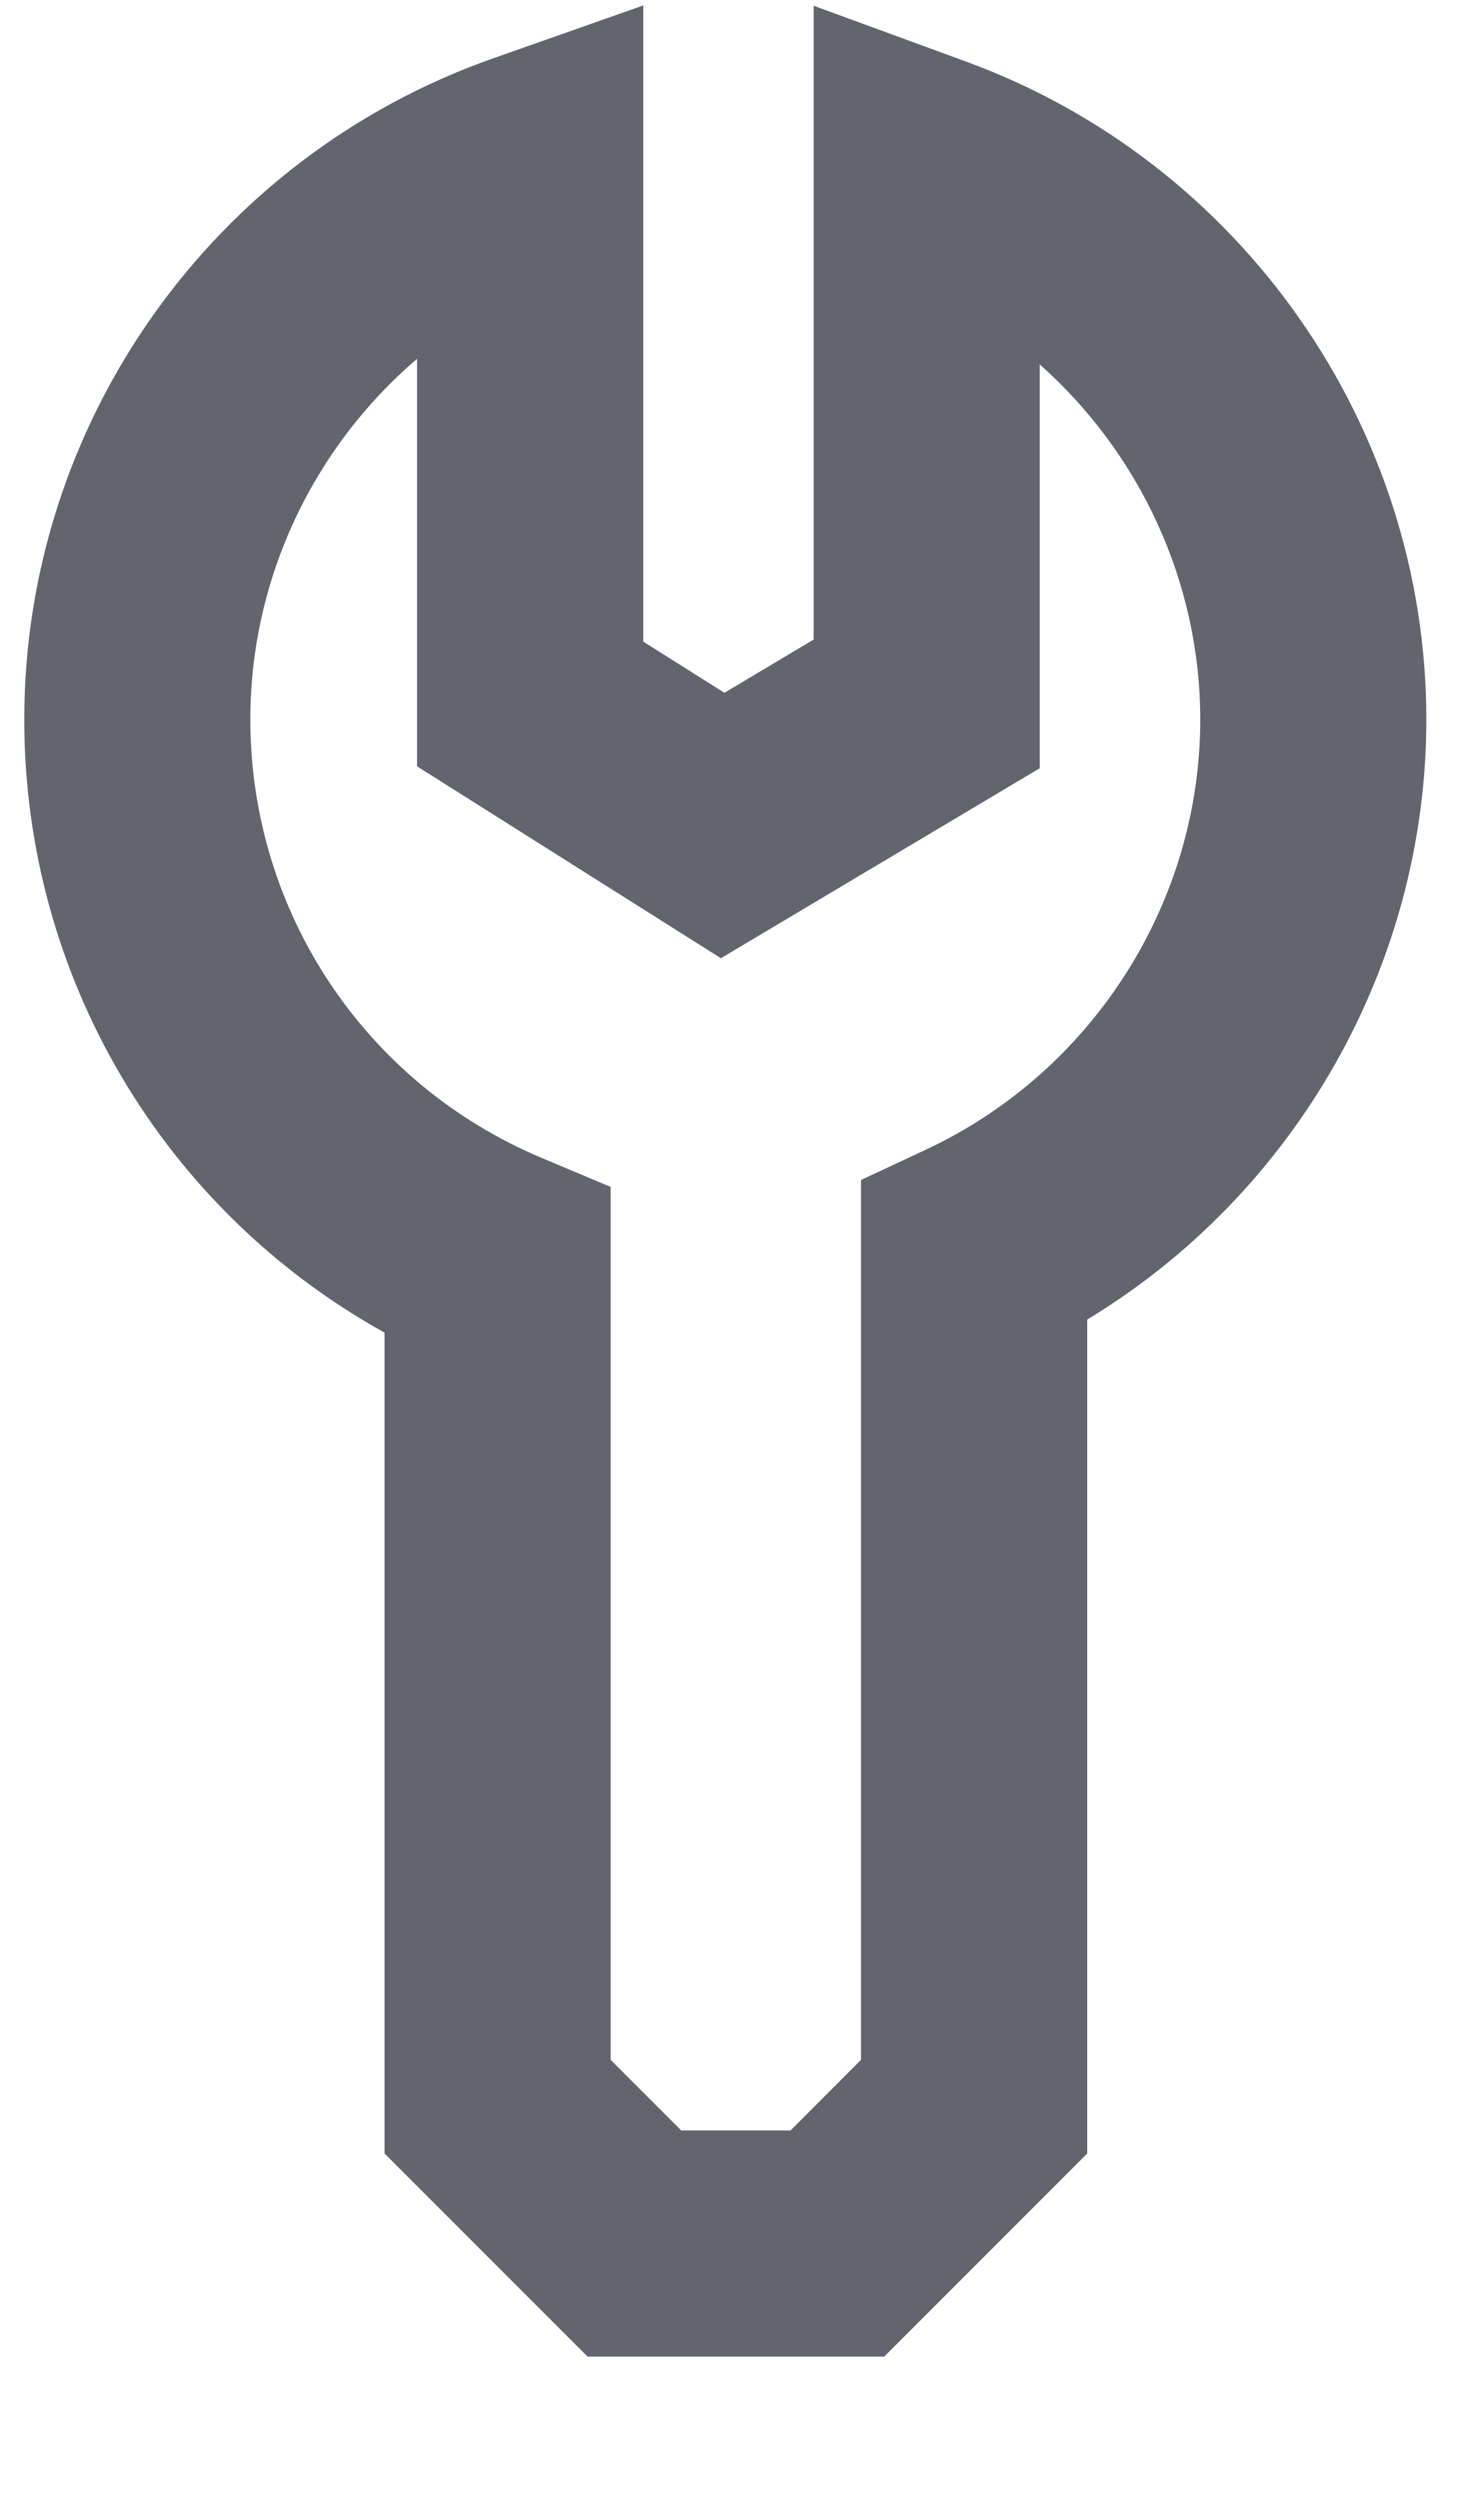 <?xml version="1.0" encoding="UTF-8"?>
<svg width="10px" height="17px" viewBox="0 0 10 17" version="1.1" xmlns="http://www.w3.org/2000/svg" xmlns:xlink="http://www.w3.org/1999/xlink">
    <title>tools thick</title>
    <defs>
        <path d="M13.3,11.817 L12.857,12.024 L12.857,18.007 L12.378,18.487 L11.634,18.487 L11.154,18.007 L11.154,12.071 L10.683,11.873 C9.48,11.367 8.703,10.197 8.703,8.893 C8.703,7.932 9.133,7.042 9.837,6.44 L9.837,9.211 L11.904,10.516 L14.073,9.224 L14.073,6.478 C14.751,7.08 15.165,7.955 15.165,8.893 C15.165,10.139 14.433,11.286 13.3,11.817 M13.567,4.417 L12.535,4.039 L12.535,8.349 L11.928,8.711 L11.376,8.363 L11.376,4.037 L10.351,4.398 C8.445,5.07 7.165,6.876 7.165,8.893 C7.165,10.642 8.111,12.227 9.616,13.062 L9.616,18.644 L10.997,20.025 L13.015,20.025 L14.396,18.644 L14.396,12.973 C15.811,12.117 16.703,10.565 16.703,8.893 C16.703,6.9 15.443,5.101 13.567,4.417" id="path-1"></path>
    </defs>
    <g id="Icons" stroke="none" stroke-width="1" fill="none" fill-rule="evenodd">
        <g id="Icons-[All-Platforms]" transform="translate(-645, -896)">
            <g id="Group" transform="translate(638, 892)">
                <mask id="mask-2" fill="white">
                    <use xlink:href="#path-1"></use>
                </mask>
                <use id="Combined-Shape" fill="#62656E" xlink:href="#path-1"></use>
            </g>
        </g>
    </g>
</svg>